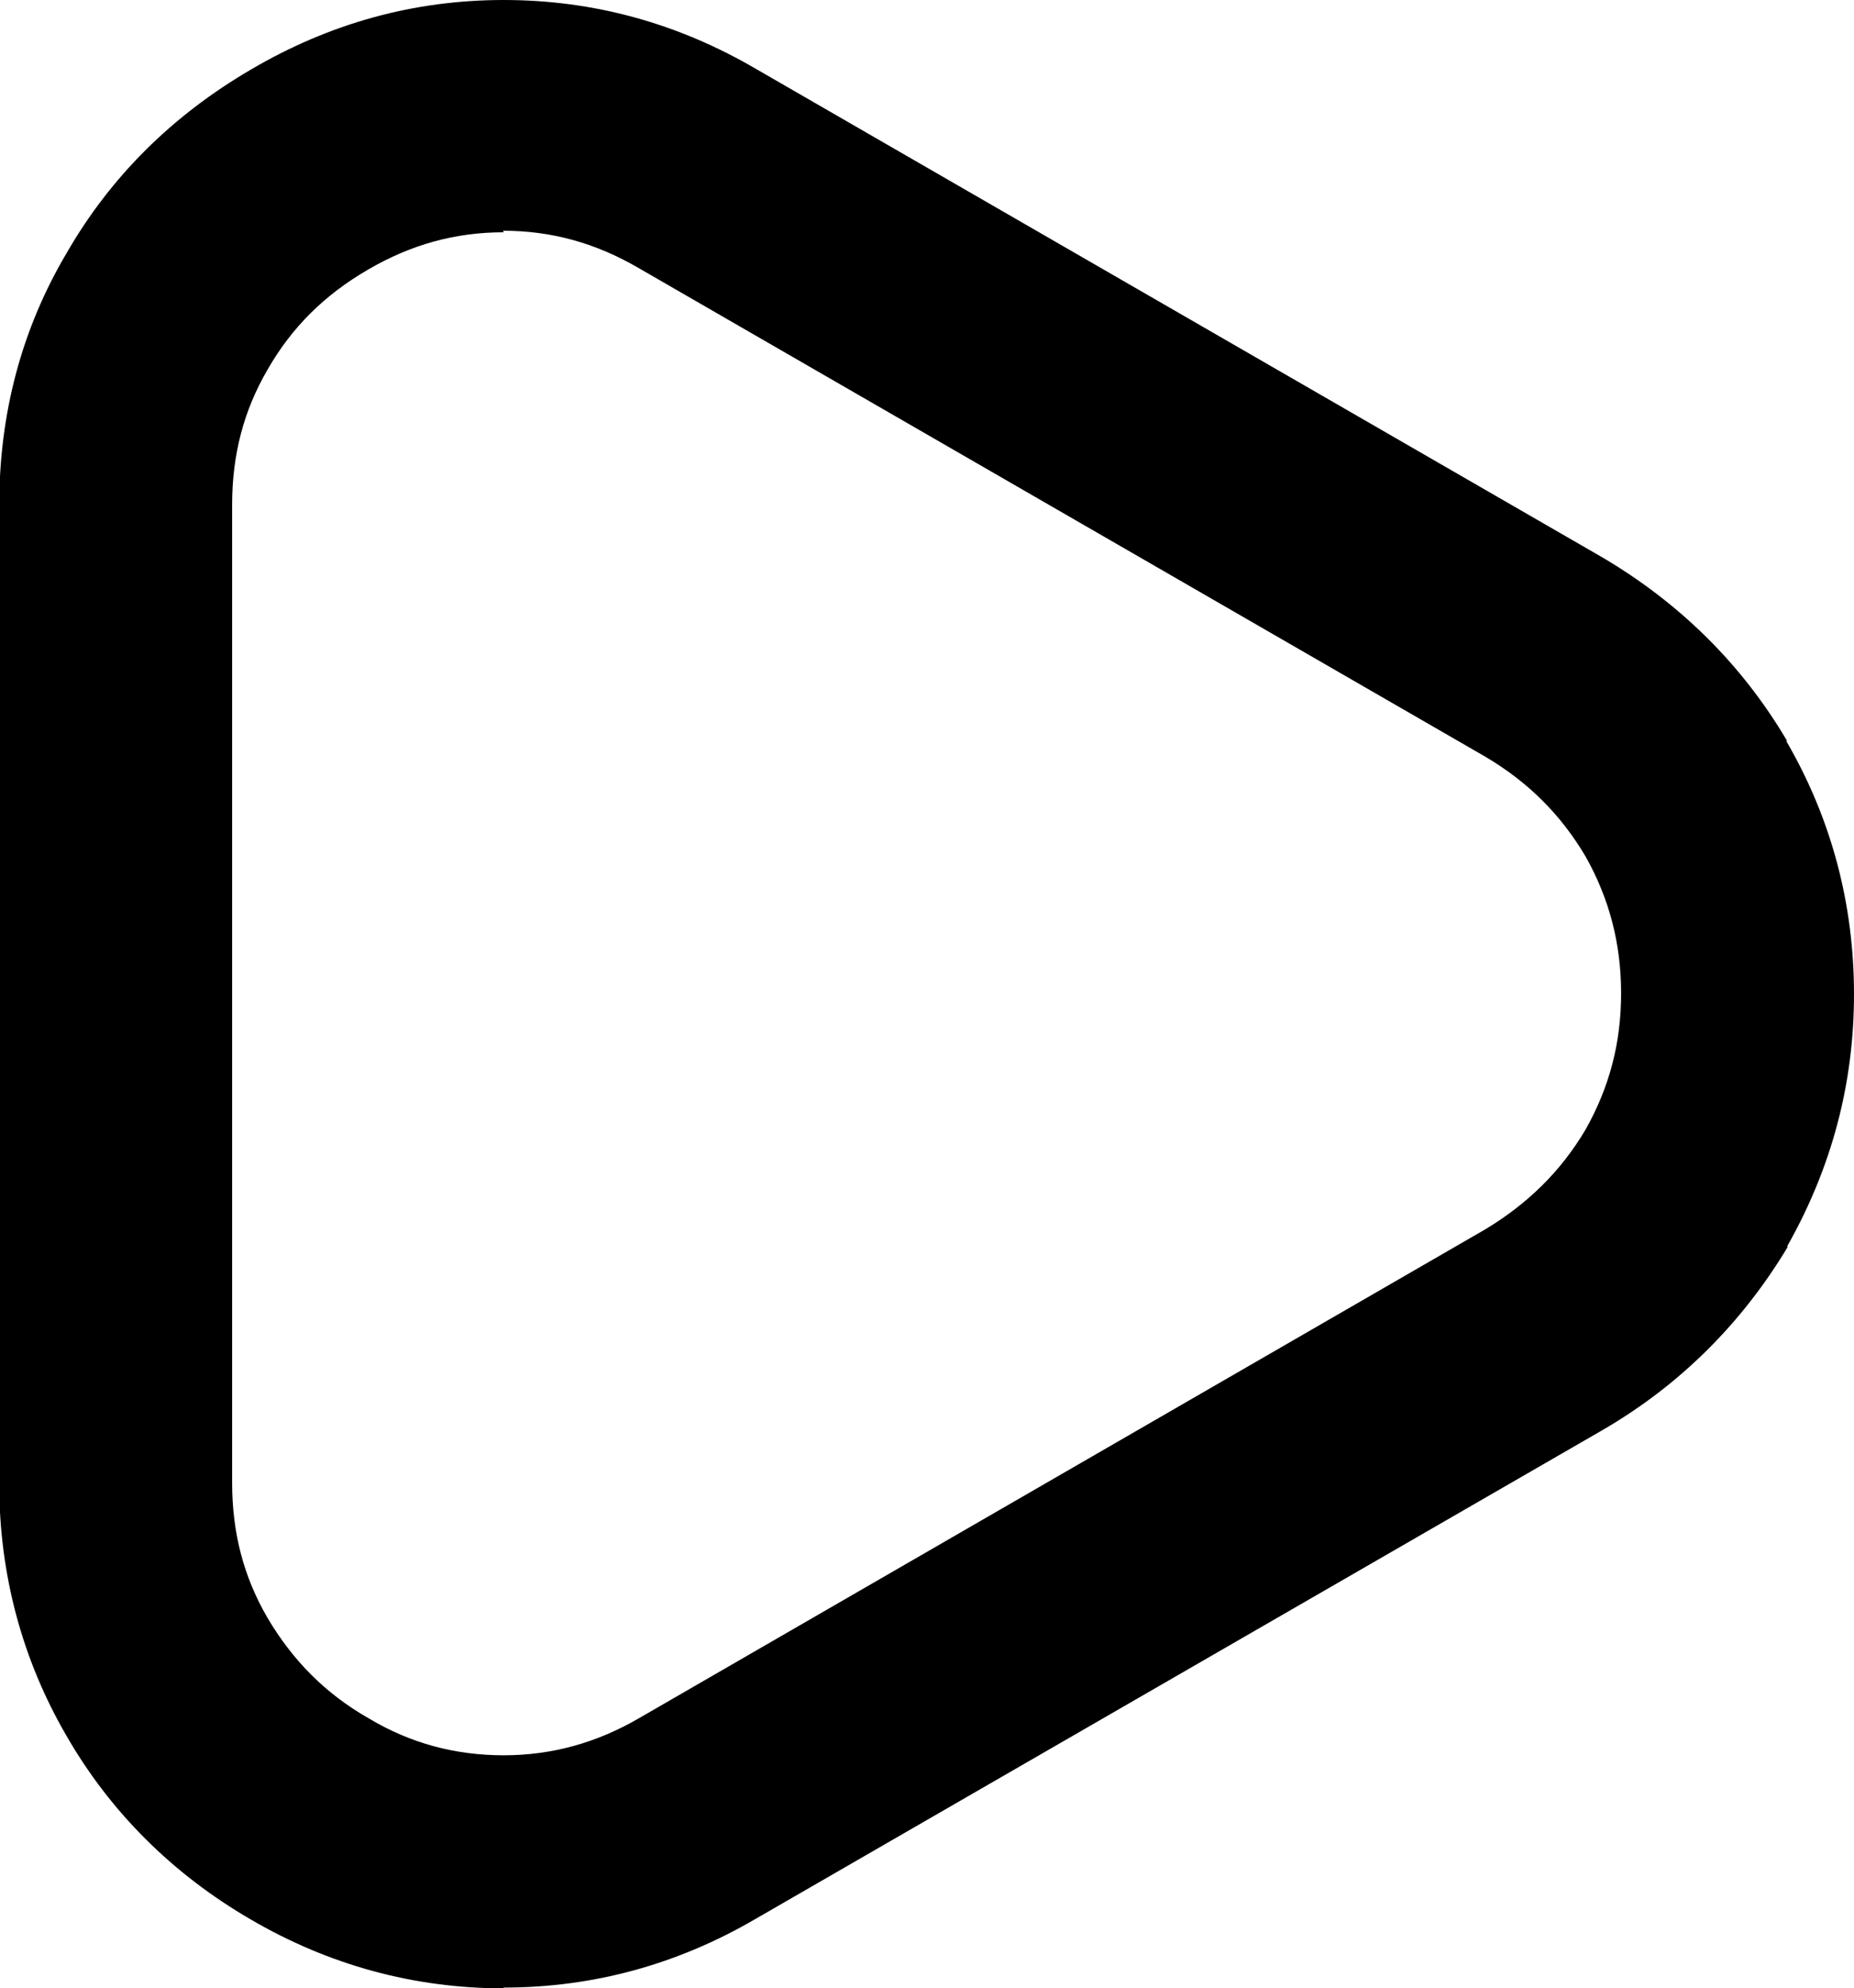 <?xml version="1.0" encoding="UTF-8"?>
<svg id="Layer_1" xmlns="http://www.w3.org/2000/svg" version="1.1" viewBox="0 0 239.6 256.8" width="100%" height="100%">
  <!-- Generator: Adobe Illustrator 29.4.0, SVG Export Plug-In . SVG Version: 2.1.0 Build 152)  -->
  <defs>
    <style>
      .play_icon {
        fill: inherit;
      }
    </style>
  </defs>
  <path class="play_icon" d="M65.1,256.8c-11.6,0-22.6-3-32.7-8.9-10-5.8-18.1-13.8-23.8-23.7-5.7-9.8-8.7-20.8-8.7-32.6v-126.3c0-11.9,2.9-22.8,8.7-32.6,5.7-9.9,13.7-17.8,23.8-23.7C42.6,3,53.5,0,65.1,0s22.5,3,32.6,8.9l109.4,63.1c10,5.9,18,13.8,23.8,23.6v.2c5.8,10,8.7,21,8.7,32.6s-2.9,22.4-8.6,32.5v.2c-5.9,9.8-13.9,17.8-23.9,23.6l-109.4,63.1c-10.1,5.9-21,8.9-32.6,8.9ZM65.1,30c-6.3,0-12,1.6-17.5,4.8-5.7,3.3-9.9,7.5-13,12.9h0c-3.1,5.3-4.6,11-4.6,17.5v126.3c0,6.5,1.5,12.2,4.6,17.5,3.2,5.4,7.4,9.7,13,12.9,5.5,3.3,11.3,4.8,17.5,4.8s12-1.6,17.5-4.8h0c0,0,109.3-63.1,109.3-63.1,5.5-3.3,9.8-7.5,13-12.9,3.1-5.5,4.6-11.2,4.6-17.6s-1.5-12.2-4.6-17.7c-3.2-5.4-7.4-9.6-13-12.9l-109.4-63.1c-5.5-3.2-11.2-4.8-17.5-4.8Z"/>
</svg>